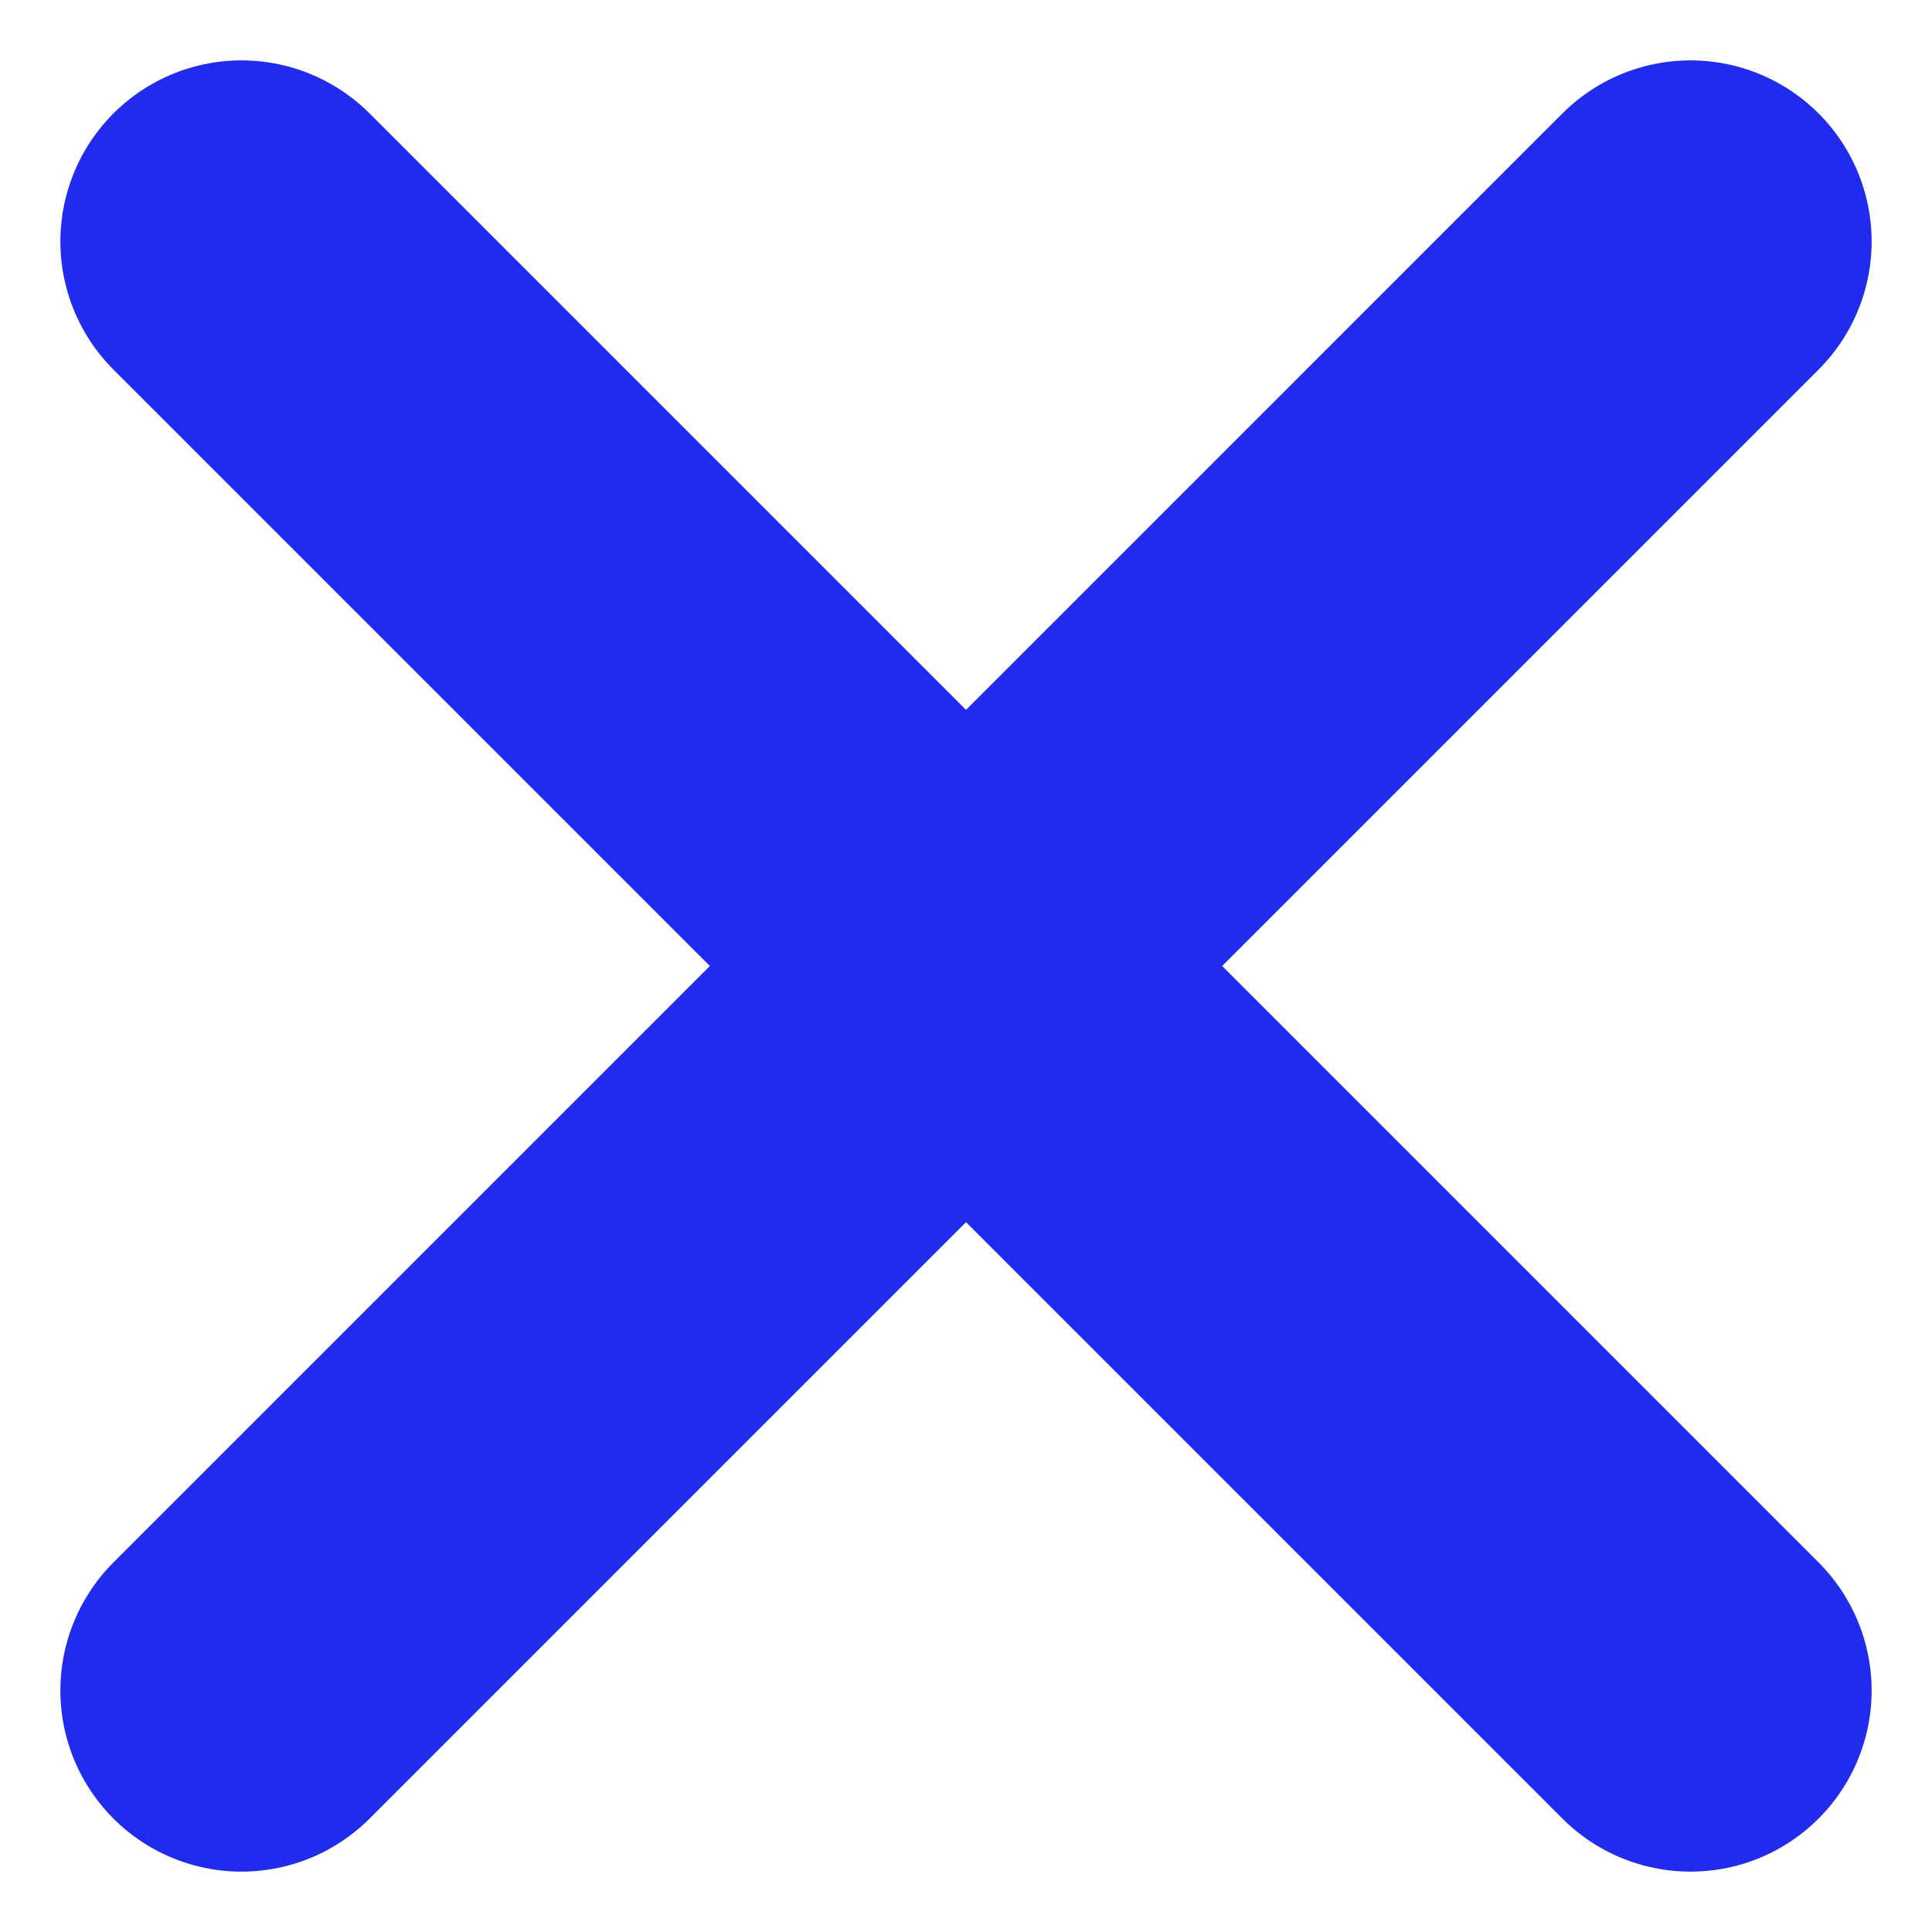 <?xml version="1.0" encoding="utf-8"?>
<!-- Generator: Adobe Illustrator 23.0.3, SVG Export Plug-In . SVG Version: 6.00 Build 0)  -->
<svg version="1.0" id="Layer_1" xmlns="http://www.w3.org/2000/svg" xmlns:xlink="http://www.w3.org/1999/xlink" x="0px" y="0px"
	 viewBox="0 0 16 16" enable-background="new 0 0 16 16" xml:space="preserve">
<g id="cross">
	<g>
		
			<line fill="none" stroke="#212BED" stroke-width="3" stroke-linecap="round" stroke-miterlimit="10" x1="14" y1="2" x2="2" y2="14"/>
	</g>
	<g>
		
			<line fill="none" stroke="#212BED" stroke-width="3" stroke-linecap="round" stroke-miterlimit="10" x1="2" y1="2" x2="14" y2="14"/>
	</g>
</g>
</svg>
